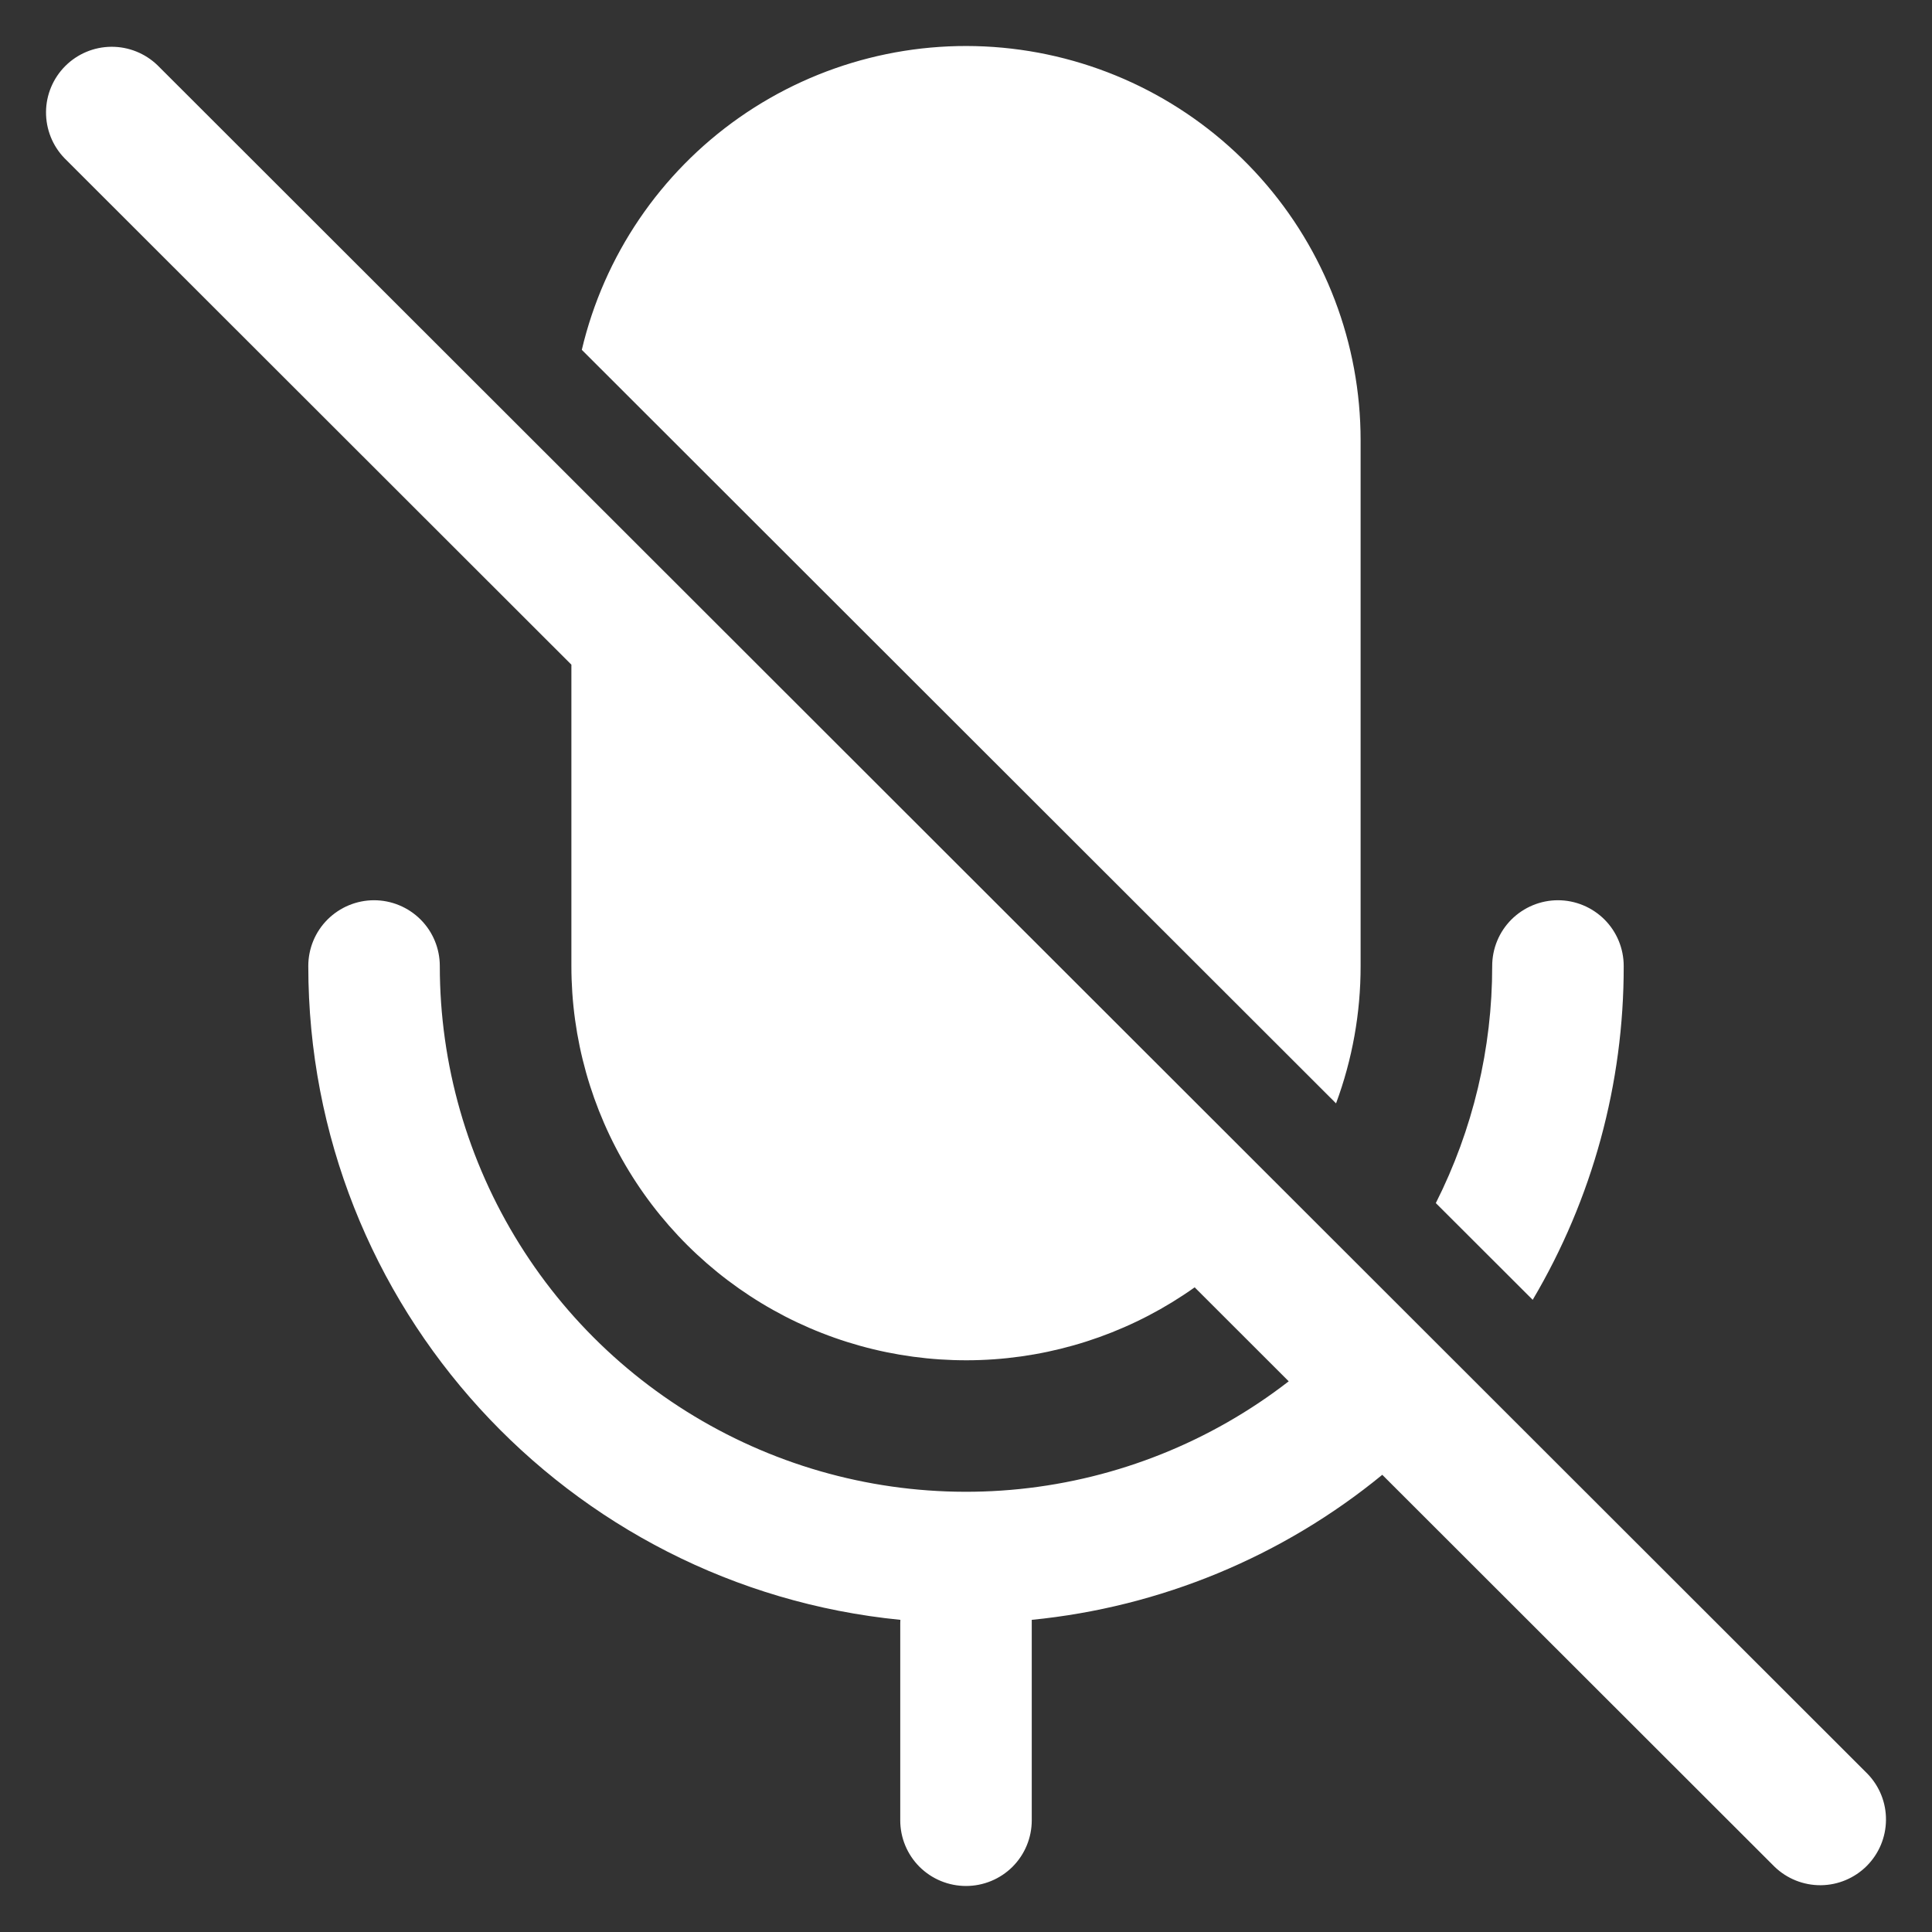 <svg width="28" height="28" viewBox="0 0 28 28" fill="none" xmlns="http://www.w3.org/2000/svg">
<rect x="0" y="0" width="28" height="28" fill="#333333" stroke="none"/>
<path d="M8.281 9.633V14C8.281 15.049 8.57 16.078 9.116 16.973C9.662 17.869 10.445 18.597 11.377 19.078C12.31 19.559 13.358 19.774 14.405 19.7C15.452 19.626 16.459 19.265 17.314 18.657L18.677 20.019C17.549 20.893 16.199 21.434 14.78 21.58C13.36 21.726 11.928 21.471 10.646 20.843C9.365 20.216 8.285 19.243 7.53 18.033C6.774 16.823 6.374 15.426 6.374 14C6.374 13.747 6.274 13.505 6.095 13.326C5.916 13.148 5.674 13.047 5.421 13.047C5.168 13.047 4.926 13.148 4.747 13.326C4.568 13.505 4.468 13.747 4.468 14C4.468 18.939 8.231 23 13.049 23.476L13.047 23.524V26.381C13.047 26.634 13.147 26.876 13.326 27.055C13.505 27.233 13.747 27.333 14 27.333C14.253 27.333 14.495 27.233 14.674 27.055C14.853 26.876 14.953 26.634 14.953 26.381V23.476C16.817 23.292 18.585 22.561 20.033 21.374L25.718 27.054C25.898 27.228 26.139 27.324 26.389 27.322C26.638 27.32 26.878 27.219 27.054 27.043C27.231 26.866 27.331 26.627 27.333 26.378C27.336 26.128 27.239 25.887 27.066 25.708L2.282 0.945C2.102 0.772 1.862 0.676 1.612 0.678C1.362 0.68 1.123 0.78 0.946 0.957C0.769 1.134 0.669 1.373 0.667 1.622C0.665 1.872 0.761 2.113 0.934 2.292L8.281 9.633ZM20.809 17.436L22.213 18.838C23.08 17.373 23.535 15.702 23.532 14C23.532 13.747 23.432 13.505 23.253 13.326C23.074 13.148 22.832 13.047 22.579 13.047C22.326 13.047 22.084 13.148 21.905 13.326C21.726 13.505 21.626 13.747 21.626 14C21.627 15.193 21.347 16.37 20.809 17.436ZM8.432 5.07L19.363 15.991C19.599 15.354 19.72 14.68 19.719 14V6.381C19.719 4.98 19.204 3.627 18.271 2.581C17.338 1.534 16.053 0.867 14.66 0.705C13.267 0.543 11.863 0.899 10.715 1.703C9.567 2.508 8.754 3.706 8.432 5.07Z" fill="white"/>
</svg>
